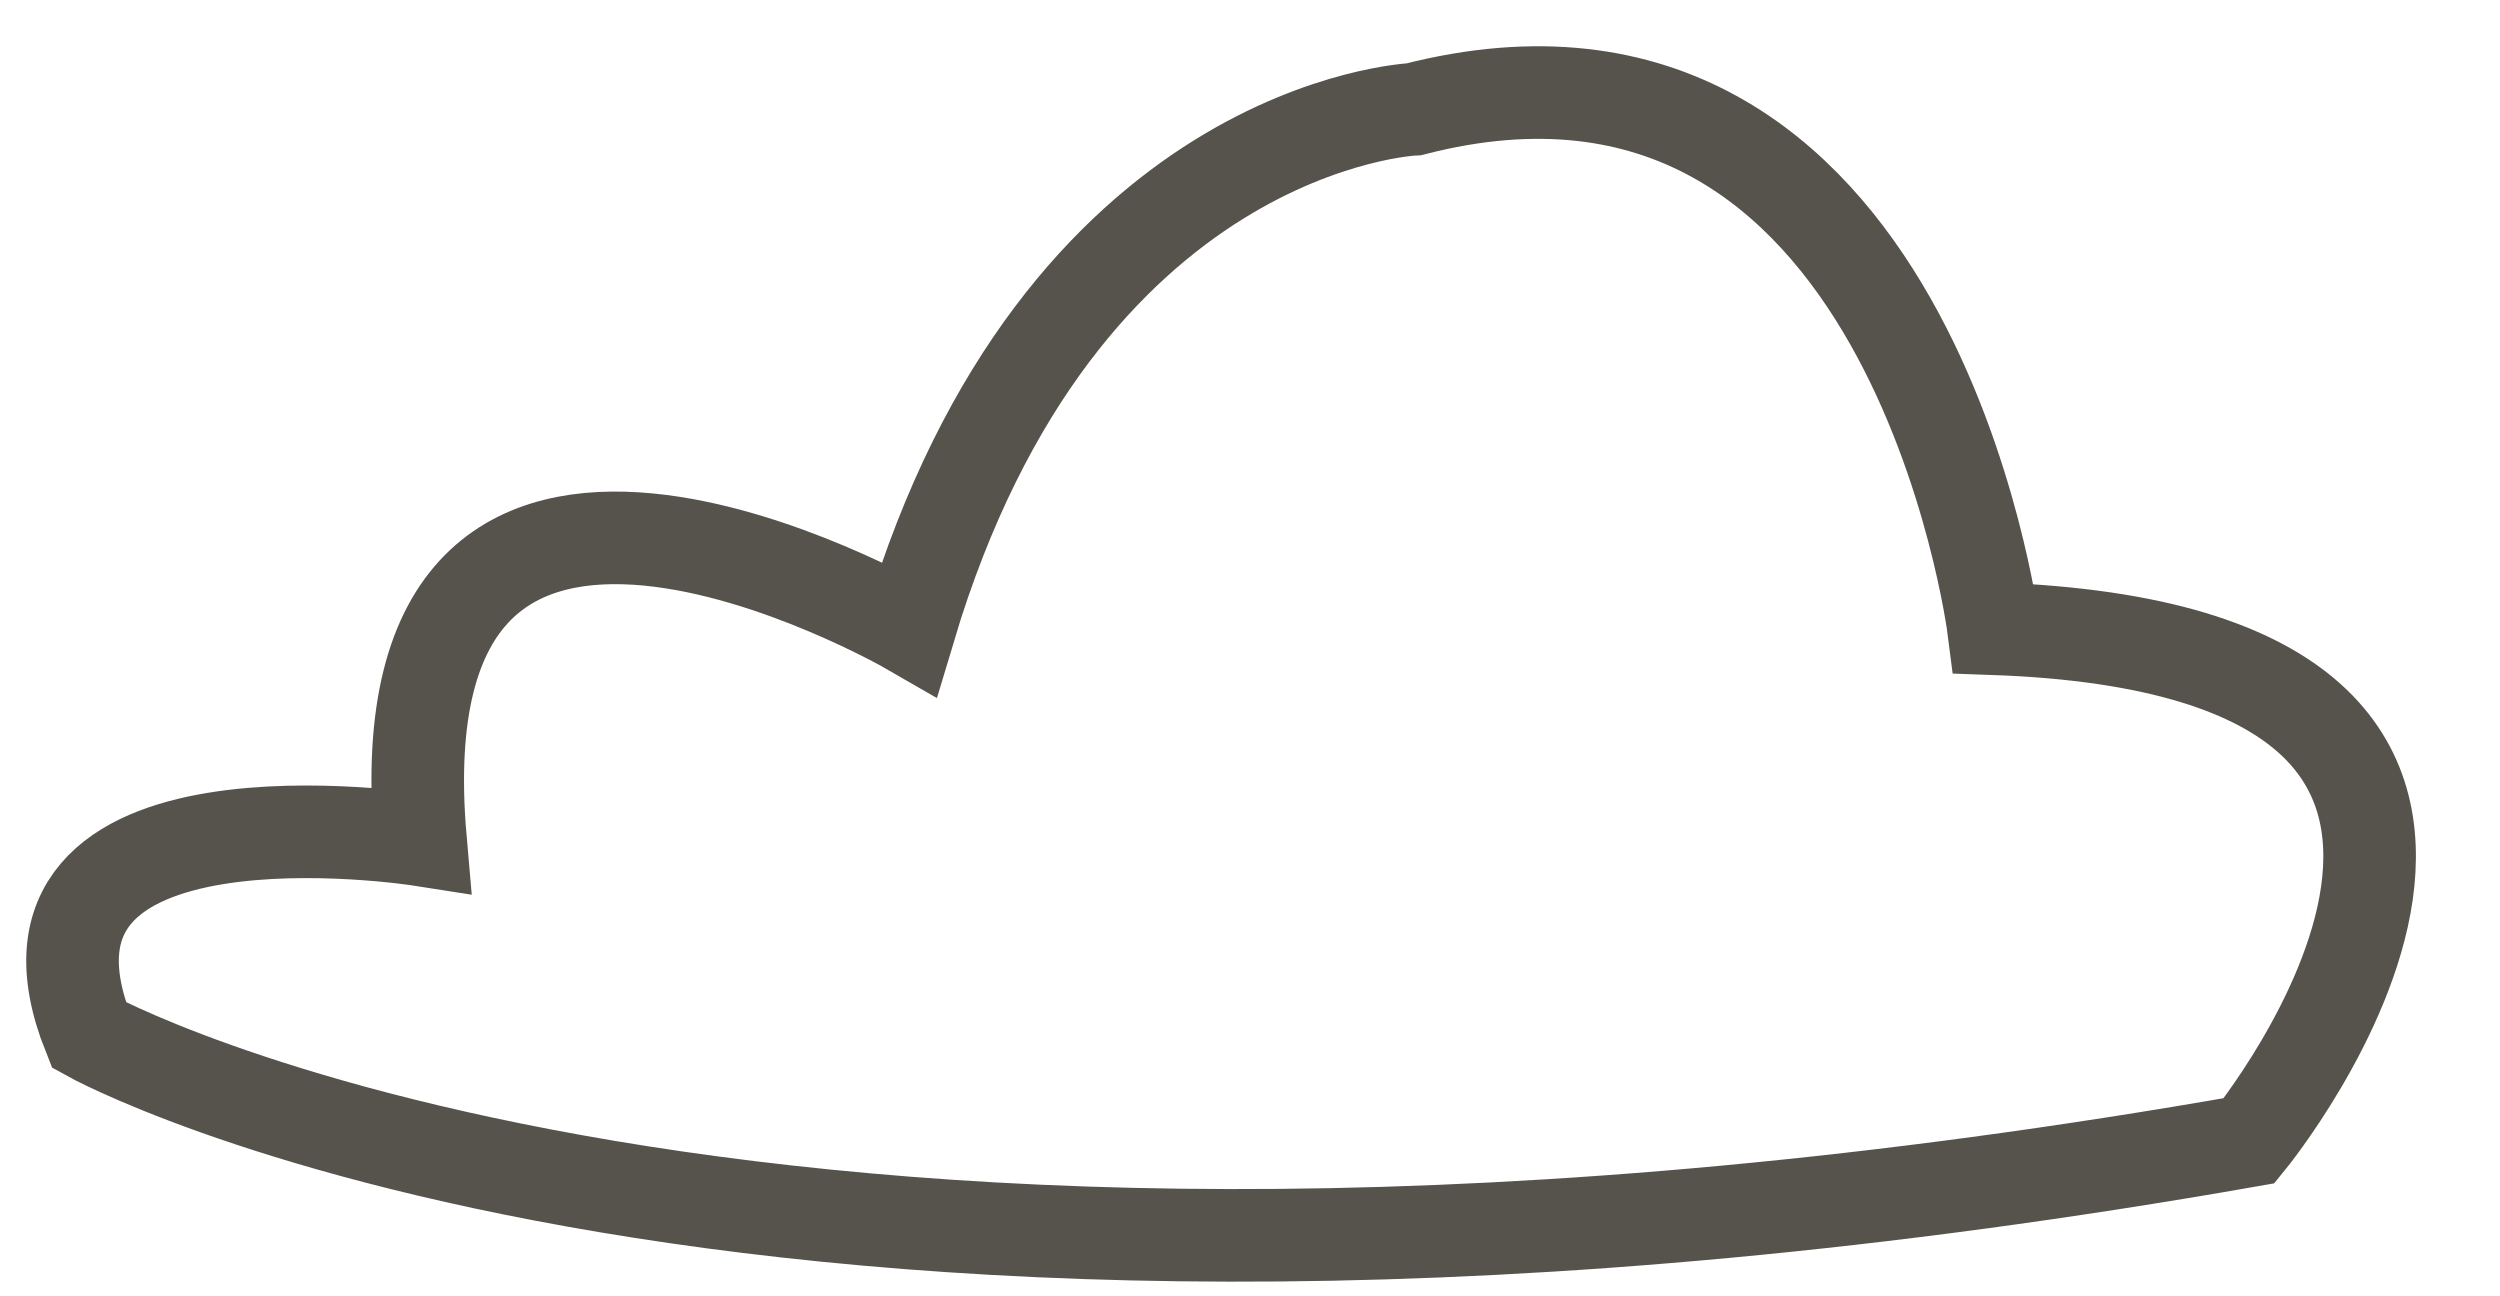 <svg width="27" height="14" viewBox="0 0 27 14" fill="none" xmlns="http://www.w3.org/2000/svg">
<path d="M0.961 11.18C0.961 11.18 8.111 15.16 24.291 12.32C24.291 12.32 28.601 7.04 21.531 6.79C21.531 6.79 20.641 -0.2 15.271 1.18C15.271 1.18 11.451 1.34 9.821 6.79C9.821 6.79 4.051 3.46 4.541 9.07C4.541 9.07 -0.179 8.33 0.961 11.18Z" stroke="#55534B" stroke-miterlimit="10"/>
</svg>
